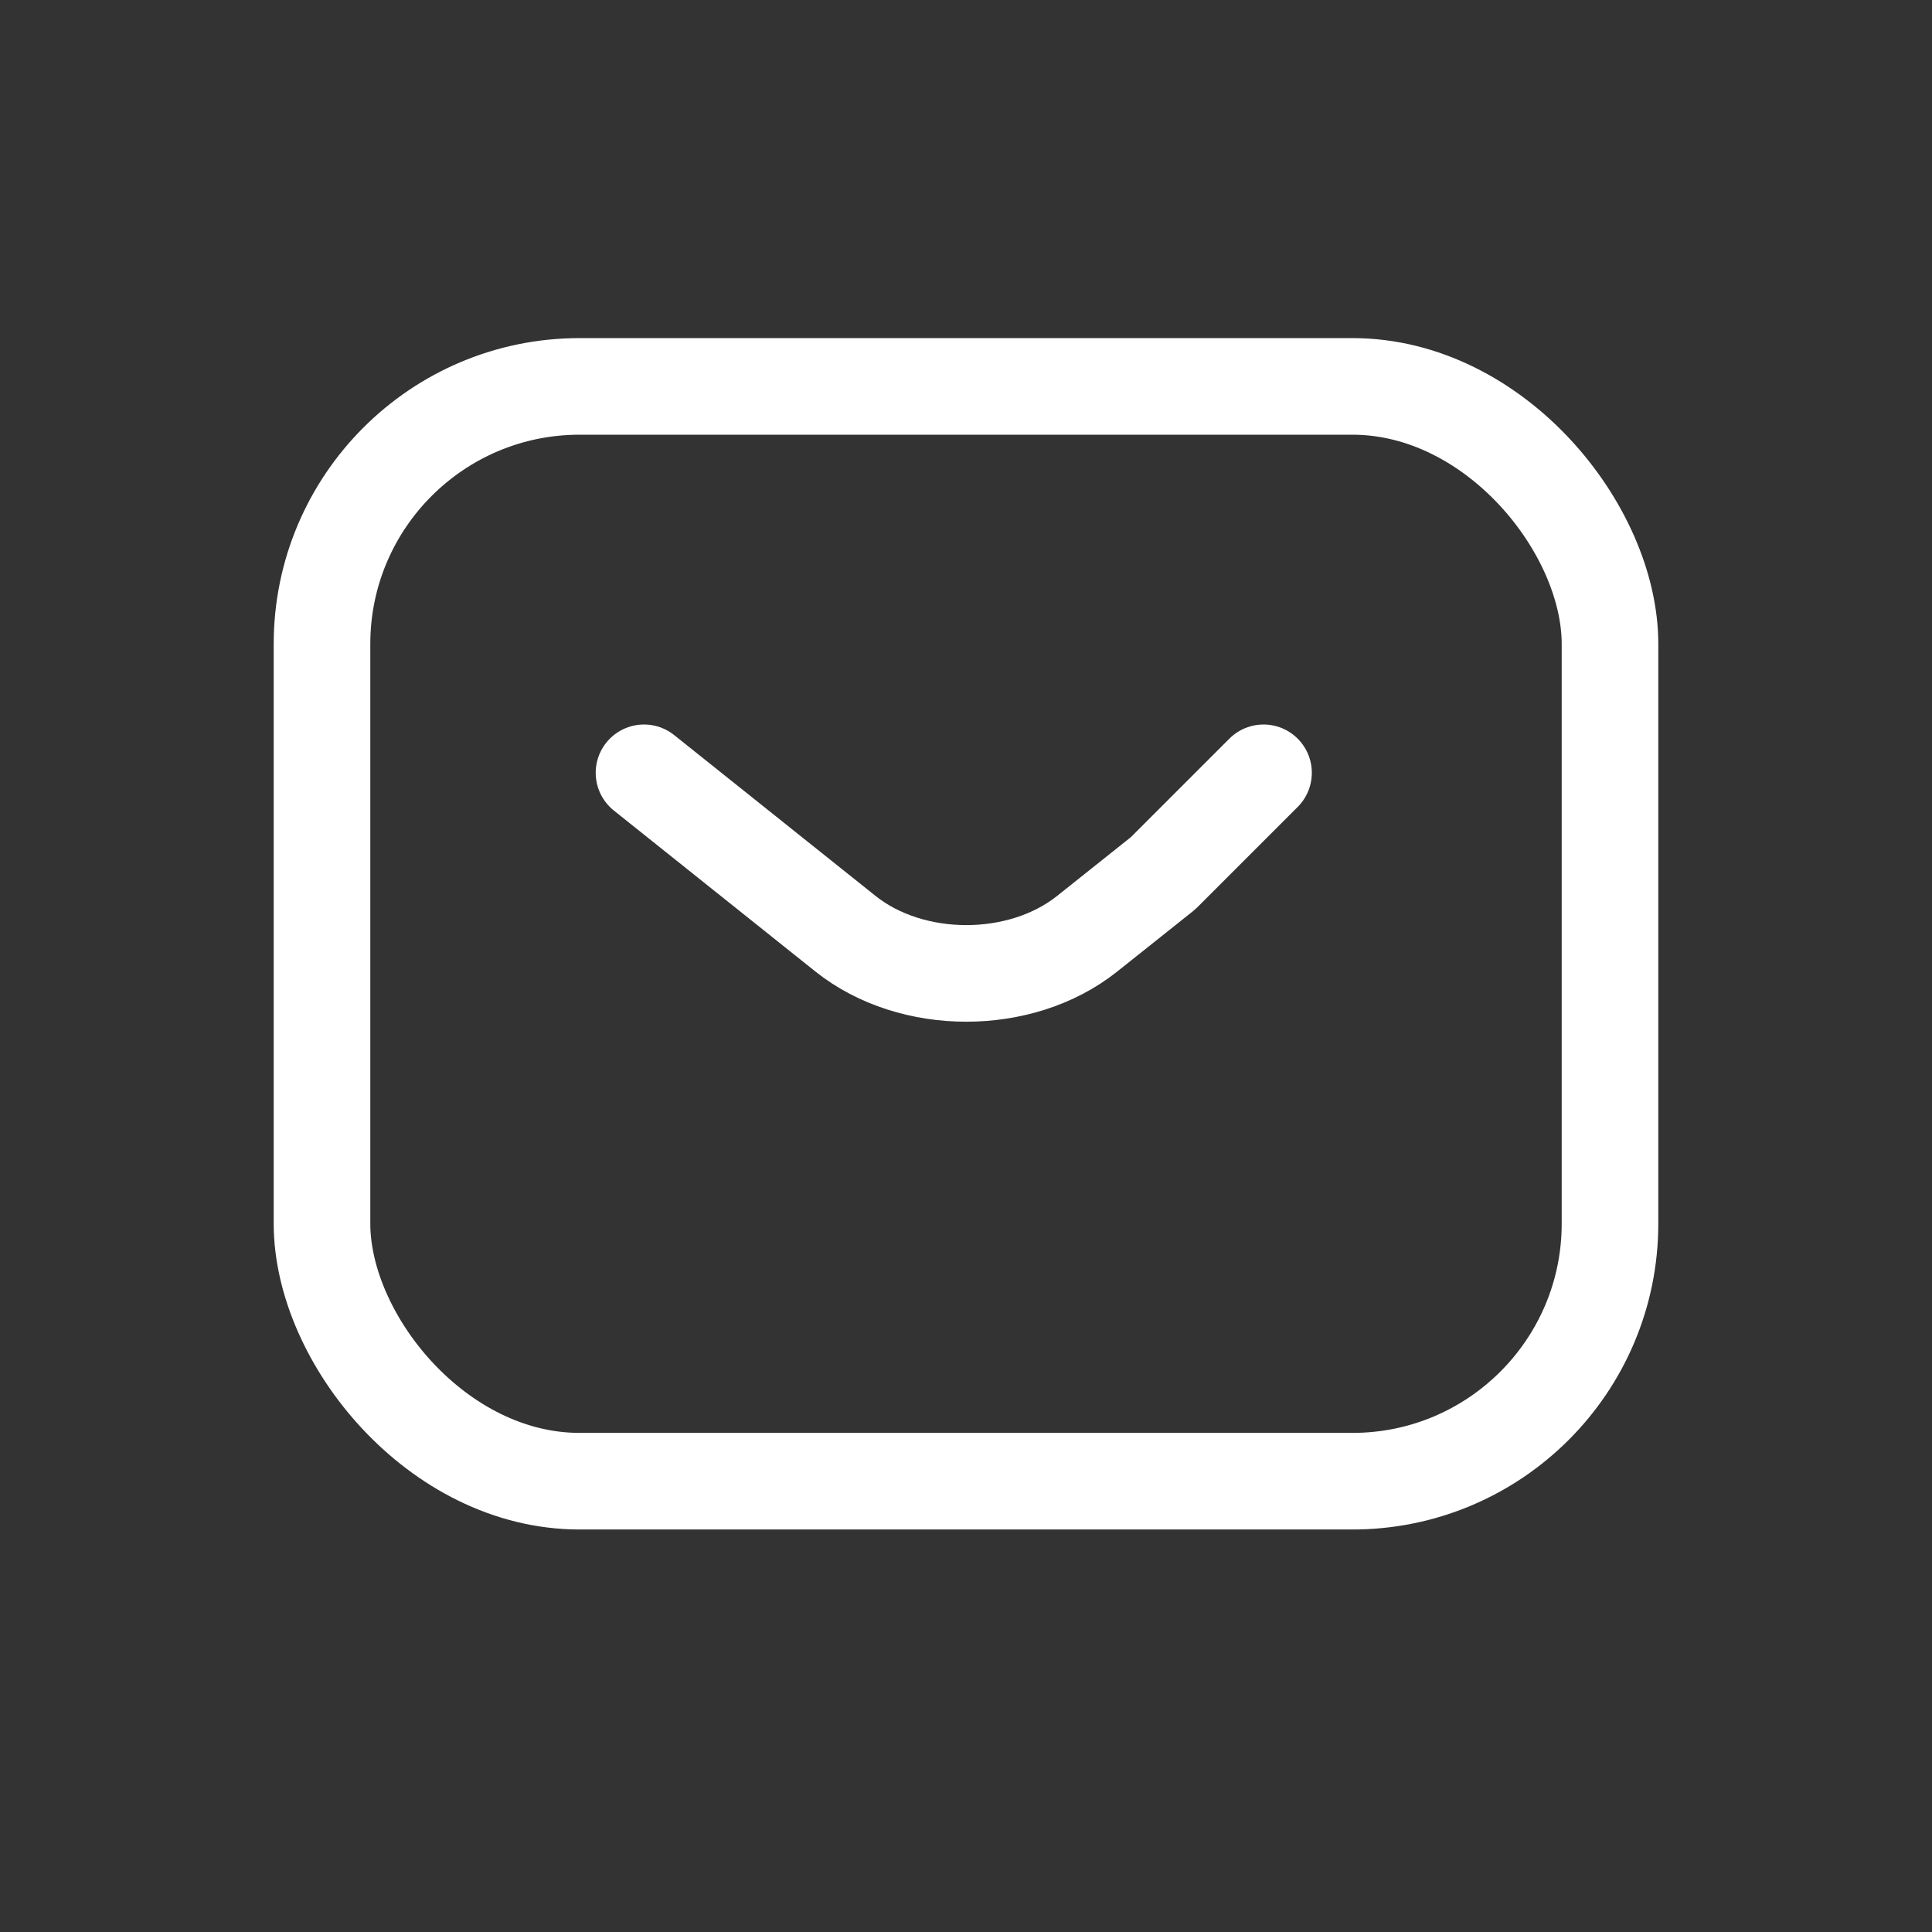 <svg width="30" height="30" viewBox="0 0 30 30" fill="none" xmlns="http://www.w3.org/2000/svg">
<rect x="0" y="0" width="30" height="30" fill="#333333" stroke="none"/>
<rect x="5" y="6" width="20" height="17" rx="4" stroke="white" stroke-width="1.5"/>
<path d="M10 12L13.13 14.5C14.16 15.32 15.85 15.32 16.88 14.5L18.06 13.56L19.62 12" stroke="white" stroke-width="1.5" stroke-miterlimit="10" stroke-linecap="round" stroke-linejoin="round"/>
</svg>
